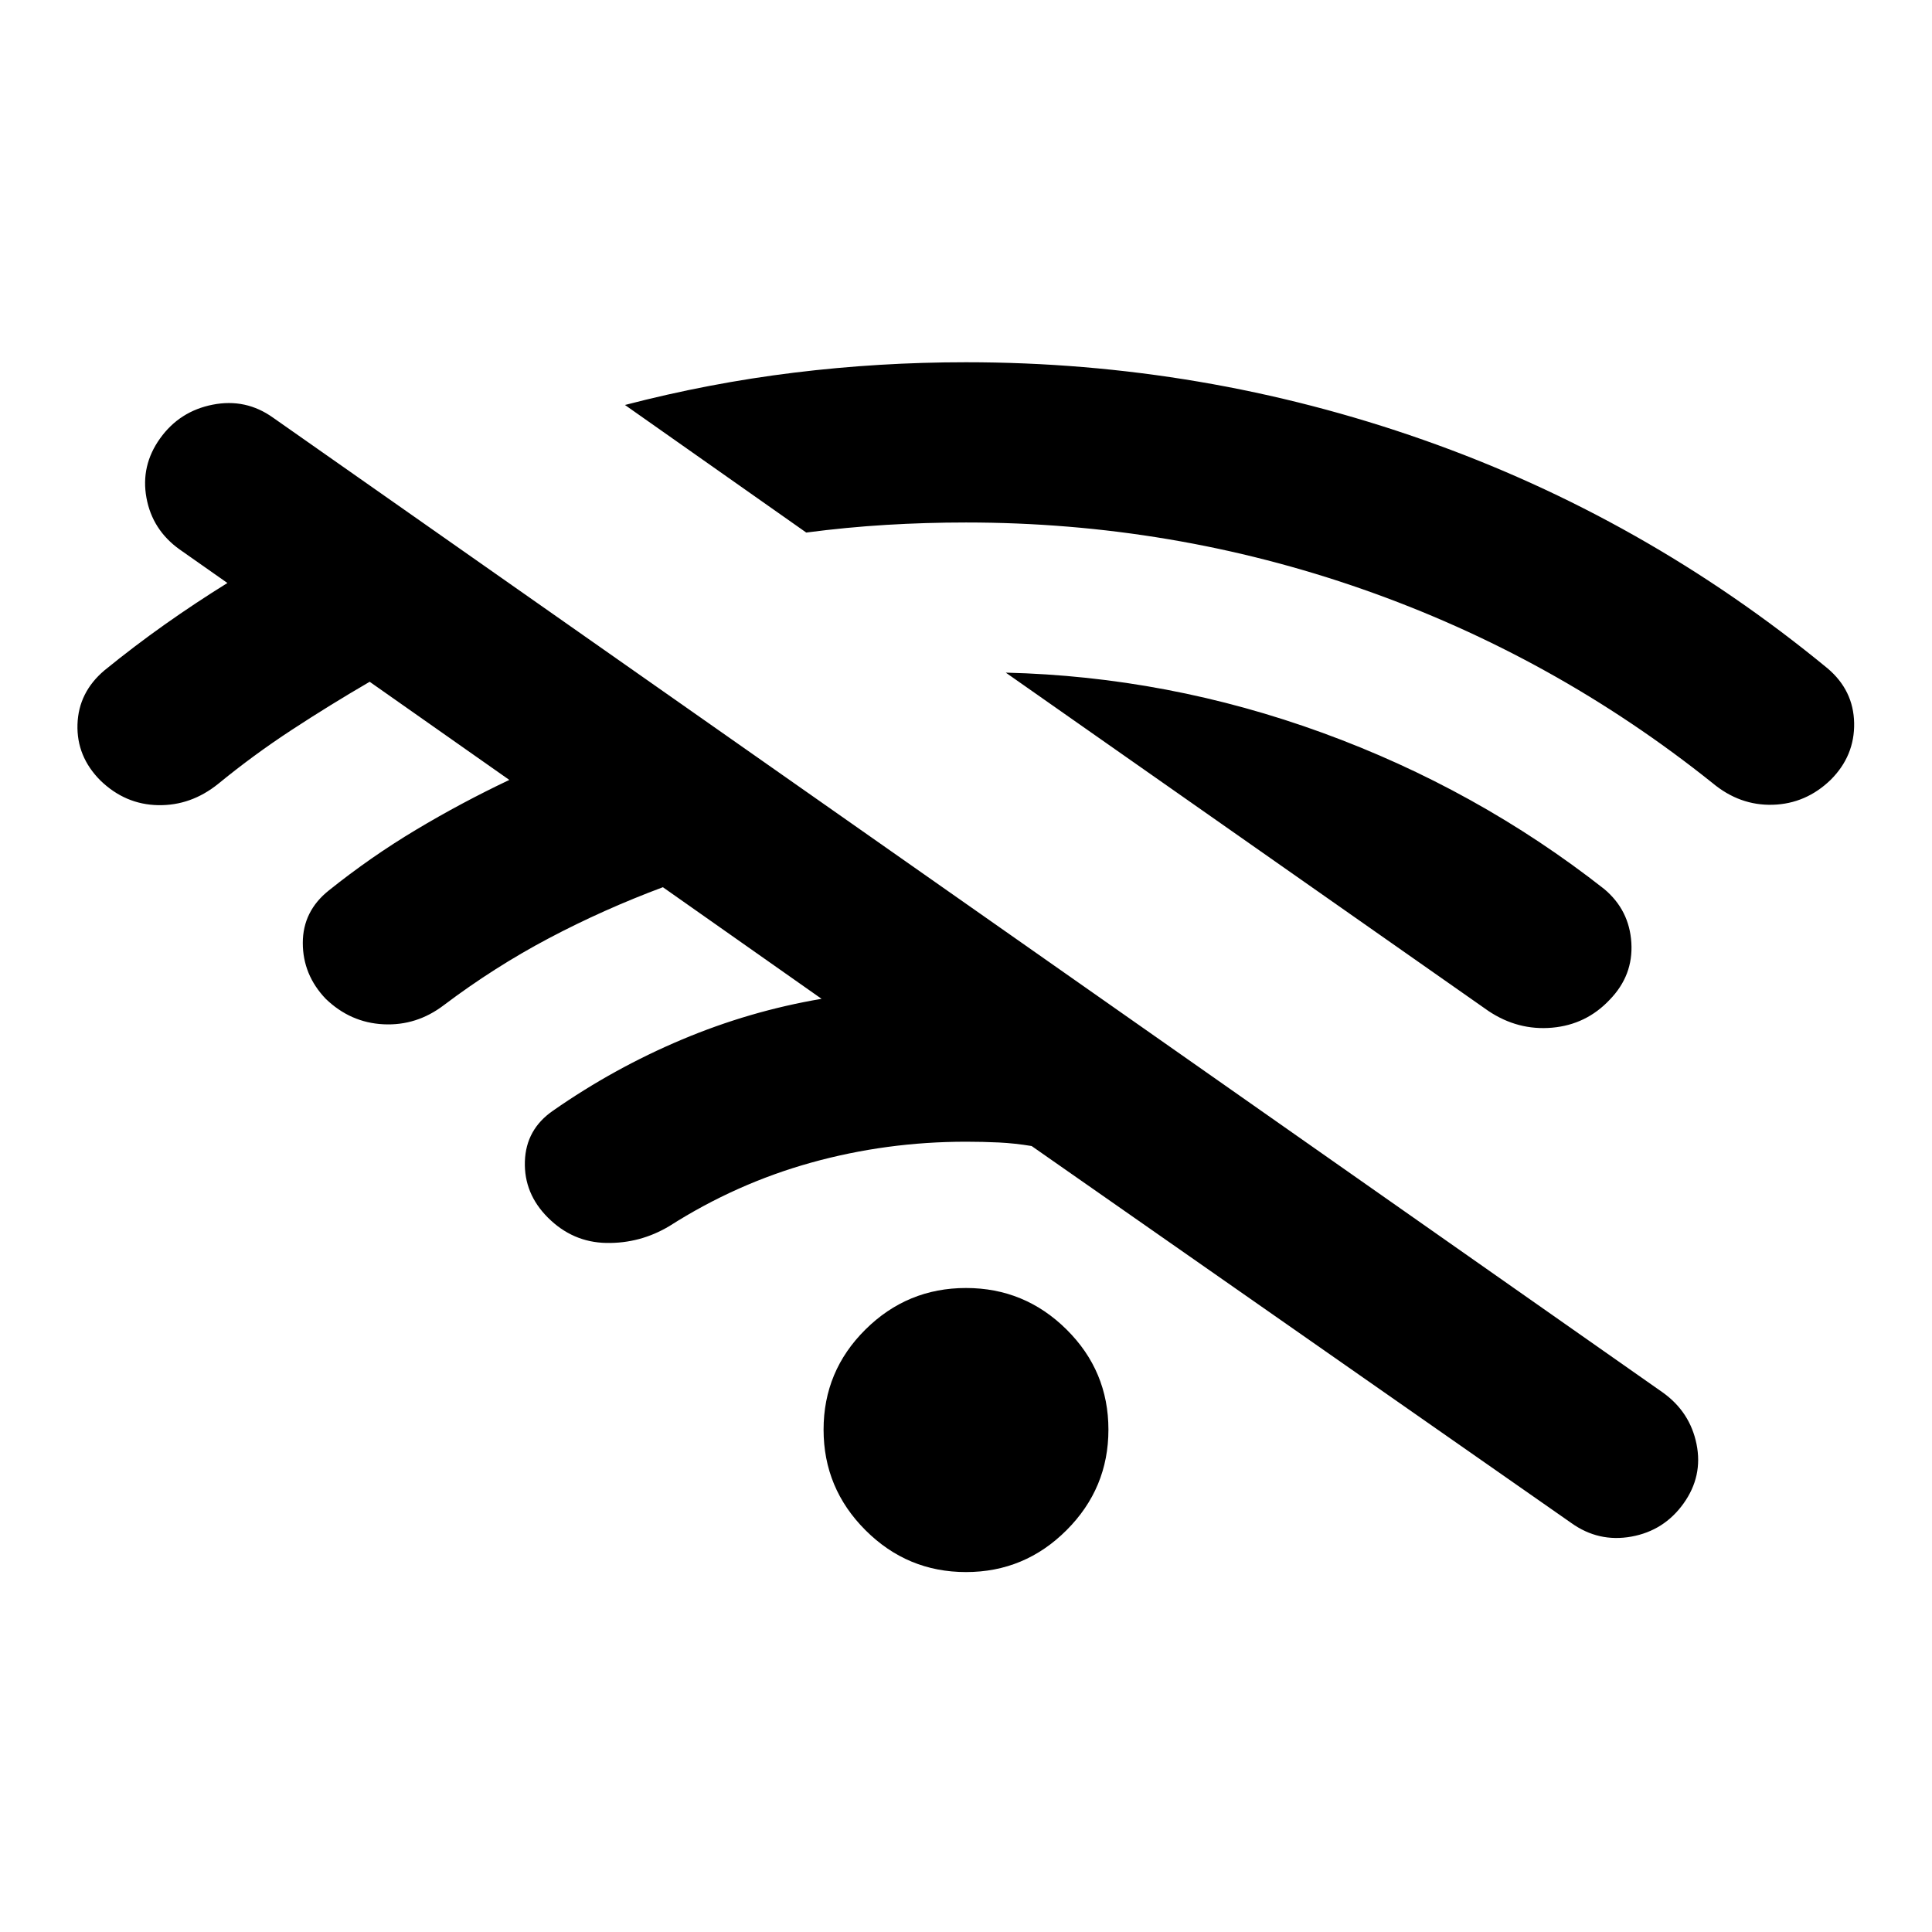 <svg xmlns="http://www.w3.org/2000/svg" height="24" viewBox="0 -960 960 960" width="24"><path d="M780.77-203.23 512.62-390.54q-8.31-1.38-16.31-1.77-8-.38-16.31-.38-39.54 0-76.88 10.38-37.35 10.39-70.51 31.54-14.53 8.69-31.3 8.38-16.77-.3-29.08-12.61-11.92-11.92-11.42-27.88.5-15.97 14.04-25.27 30.23-21.08 63.92-35.27 33.69-14.2 69.46-20.27l-78.84-55.46q-29.47 11-56.62 25.34-27.15 14.35-52.23 33.27-13.54 10.31-30 9.5-16.46-.81-28.77-12.73-11.31-11.92-11.31-27.69 0-15.77 12.93-26.08 20.84-16.69 43.27-30.11 22.42-13.43 46.42-24.81l-69.39-48.77q-19.84 11.54-38.8 23.96-18.97 12.42-36.43 26.73-13.54 10.92-29.88 10.62-16.35-.31-28.66-12.23Q38-584.08 38.5-600.04t13.42-26.88Q66.77-639 81.89-649.69 97-660.38 113-670.31L89.23-687q-13.54-9.69-16.46-25.65-2.92-15.96 6.77-29.5t26.15-16.77q16.46-3.23 30 6.46l690.54 484.38q13.54 9.7 16.77 25.66 3.23 15.96-6.46 29.5-9.69 13.53-25.96 16.46-16.27 2.92-29.81-6.77ZM480-178.85q-29.15 0-49.96-20.81-20.81-20.8-20.81-49.96 0-29.15 20.81-49.76Q450.85-320 480-320q29.15 0 49.96 20.62 20.81 20.61 20.81 49.76 0 29.16-20.81 49.96-20.81 20.81-49.96 20.81Zm-79.38-516.53-90.08-63.39q42-10.92 84.11-16.07Q436.77-780 480-780q117.54 0 227.27 38.58t200.81 113.5Q921-617 921.31-600.73q.3 16.27-11.62 28.19-12.31 11.92-28.77 12.42t-30-10.8q-78.77-63-173.65-96.23-94.89-33.23-197.27-33.23-20 0-39.69 1.19-19.69 1.19-39.69 3.81Zm338.92 237.69L499.77-625.77q80.62 1.93 157.35 29.89 76.73 27.96 140.03 77.65 12.46 10.46 13.46 26.65 1 16.2-10.69 28.27-11.69 12.46-28.69 13.96t-31.69-8.34Z"/></svg>